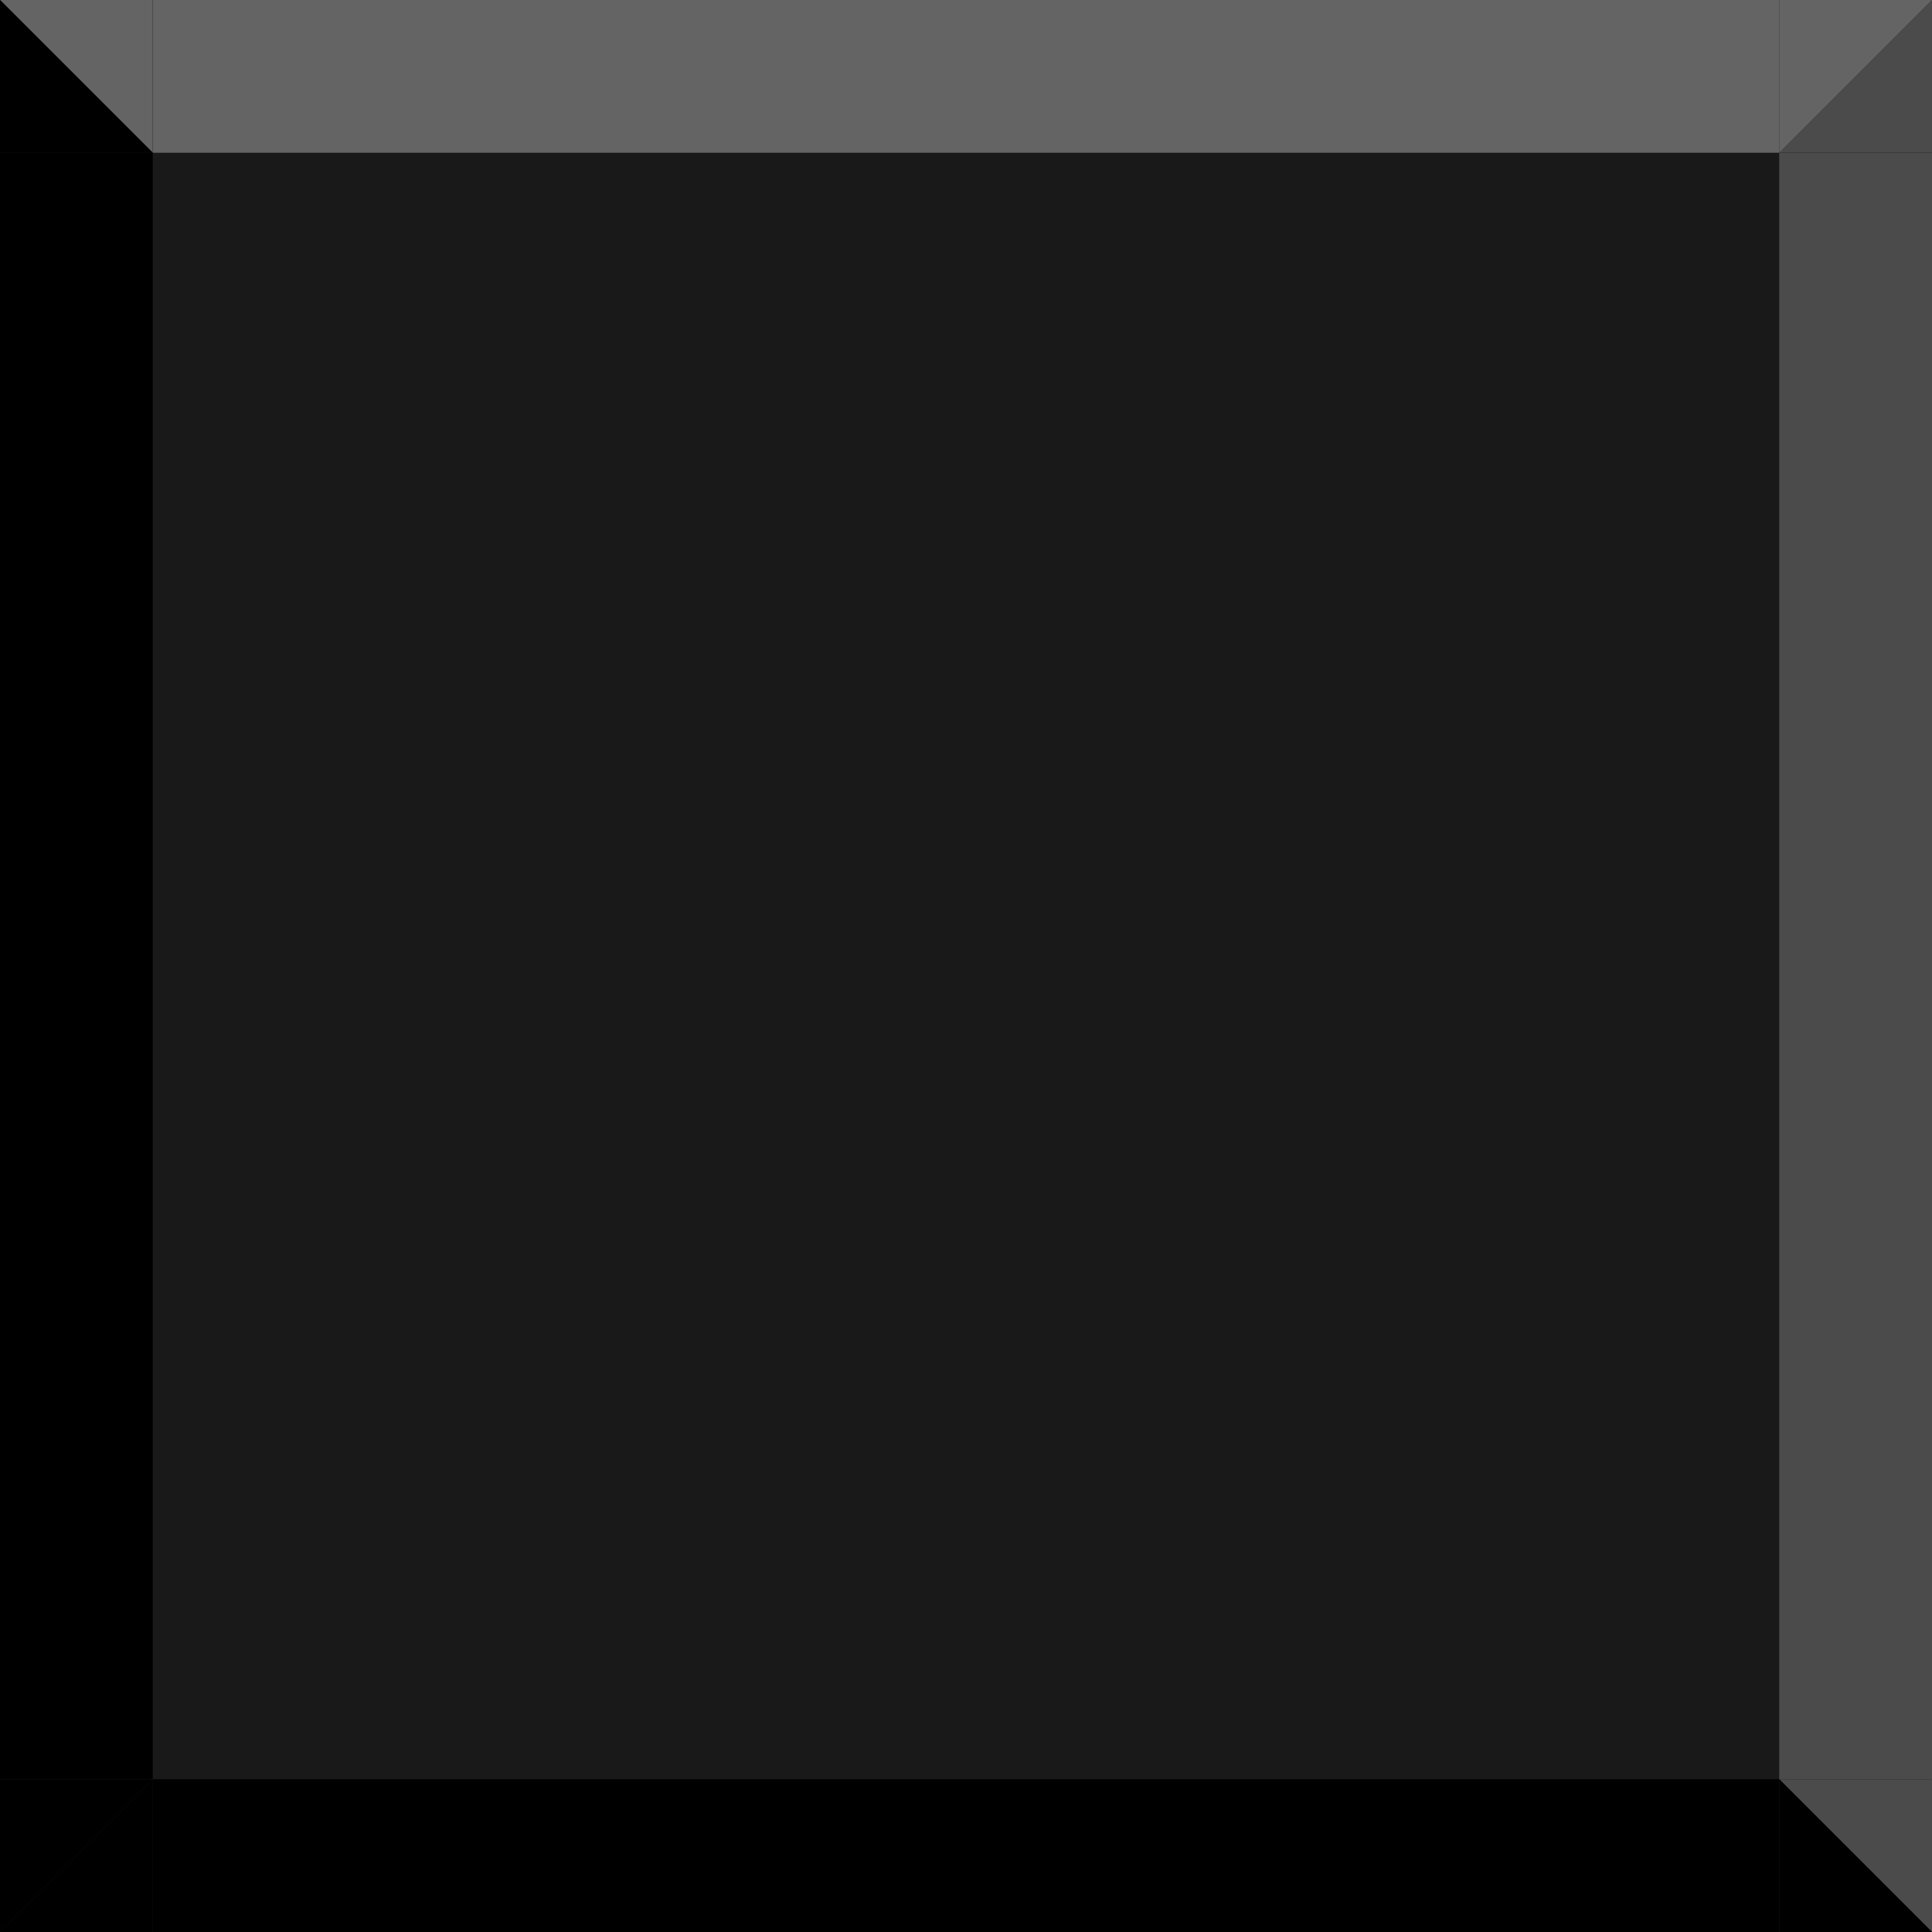 <svg xmlns="http://www.w3.org/2000/svg" xmlns:xlink="http://www.w3.org/1999/xlink" width="500" zoomAndPan="magnify" viewBox="0 0 375 375" height="500" preserveAspectRatio="xMidYMid meet" version="1.0"><defs><clipPath id="3e2a9674c1"><path d="M 345.348 0 L 375 0 L 375 29.652 L 345.348 29.652 Z M 345.348 0 " clip-rule="nonzero"/></clipPath><clipPath id="9d50629c19"><path d="M 345 345 L 374.996 345 L 374.996 374.996 L 345 374.996 Z M 345 345 " clip-rule="nonzero"/></clipPath><clipPath id="16471d87be"><path d="M 345.348 29.652 L 375 29.652 L 375 345.344 L 345.348 345.344 Z M 345.348 29.652 " clip-rule="nonzero"/></clipPath><clipPath id="61ce424296"><path d="M 345.348 345.348 L 375 345.348 L 375 375 L 345.348 375 Z M 345.348 345.348 " clip-rule="nonzero"/></clipPath><clipPath id="47b60274d3"><path d="M 0 345 L 30 345 L 30 374.996 L 0 374.996 Z M 0 345 " clip-rule="nonzero"/></clipPath><clipPath id="354ffc2a70"><path d="M 29.652 345.348 L 345.348 345.348 L 345.348 375 L 29.652 375 Z M 29.652 345.348 " clip-rule="nonzero"/></clipPath><clipPath id="322e03172c"><path d="M 0 0 L 29.652 0 L 29.652 29.648 L 0 29.648 Z M 0 0 " clip-rule="nonzero"/></clipPath><clipPath id="afb8725c3c"><path d="M 29.652 0 L 345.348 0 L 345.348 29.648 L 29.652 29.648 Z M 29.652 0 " clip-rule="nonzero"/></clipPath><clipPath id="1803604e89"><path d="M 0 345.344 L 29.652 345.344 L 29.652 375 L 0 375 Z M 0 345.344 " clip-rule="nonzero"/></clipPath><clipPath id="ec53bef500"><path d="M 0.004 0 L 30 0 L 30 29.996 L 0.004 29.996 Z M 0.004 0 " clip-rule="nonzero"/></clipPath><clipPath id="ad87978328"><path d="M 0 29.652 L 29.652 29.652 L 29.652 345.344 L 0 345.344 Z M 0 29.652 " clip-rule="nonzero"/></clipPath></defs><rect x="-37.5" width="450" fill="#ffffff" y="-37.5" height="450" fill-opacity="1"/><rect x="-37.5" width="450" fill="#191919" y="-37.5" height="450" fill-opacity="1"/><g clip-path="url(#3e2a9674c1)"><path fill="#4b4b4b" d="M 374.996 0.004 L 374.996 29.652 L 345.348 29.652 Z M 374.996 0.004 " fill-opacity="1" fill-rule="nonzero"/></g><g clip-path="url(#9d50629c19)"><path fill="#4b4b4b" d="M 345.348 345.348 L 374.996 345.348 L 374.996 374.996 Z M 345.348 345.348 " fill-opacity="1" fill-rule="nonzero"/></g><g clip-path="url(#16471d87be)"><path fill="#4b4b4b" d="M 345.348 345.344 L 345.348 29.703 L 375.004 29.703 L 375.004 345.344 Z M 345.348 345.344 " fill-opacity="1" fill-rule="nonzero"/></g><g clip-path="url(#61ce424296)"><path fill="#000000" d="M 374.996 374.996 L 345.348 374.996 L 345.348 345.348 Z M 374.996 374.996 " fill-opacity="1" fill-rule="nonzero"/></g><g clip-path="url(#47b60274d3)"><path fill="#000000" d="M 29.648 345.348 L 29.648 374.996 L 0 374.996 Z M 29.648 345.348 " fill-opacity="1" fill-rule="nonzero"/></g><g clip-path="url(#354ffc2a70)"><path fill="#000000" d="M 29.652 345.348 L 345.293 345.348 L 345.293 375 L 29.652 375 Z M 29.652 345.348 " fill-opacity="1" fill-rule="nonzero"/></g><g clip-path="url(#322e03172c)"><path fill="#646464" d="M 0.004 0 L 29.652 0 L 29.652 29.648 Z M 0.004 0 " fill-opacity="1" fill-rule="nonzero"/></g><path fill="#646464" d="M 345.352 29.648 L 345.352 0 L 375 0 Z M 345.352 29.648 " fill-opacity="1" fill-rule="nonzero"/><g clip-path="url(#afb8725c3c)"><path fill="#646464" d="M 345.348 29.648 L 29.707 29.648 L 29.707 -0.004 L 345.348 -0.004 Z M 345.348 29.648 " fill-opacity="1" fill-rule="nonzero"/></g><g clip-path="url(#1803604e89)"><path fill="#000000" d="M 0.004 374.992 L 0.004 345.344 L 29.652 345.344 Z M 0.004 374.992 " fill-opacity="1" fill-rule="nonzero"/></g><g clip-path="url(#ec53bef500)"><path fill="#000000" d="M 29.652 29.645 L 0.004 29.645 L 0.004 -0.004 Z M 29.652 29.645 " fill-opacity="1" fill-rule="nonzero"/></g><g clip-path="url(#ad87978328)"><path fill="#000000" d="M 29.652 29.652 L 29.652 345.293 L -0.004 345.293 L -0.004 29.652 Z M 29.652 29.652 " fill-opacity="1" fill-rule="nonzero"/></g></svg>